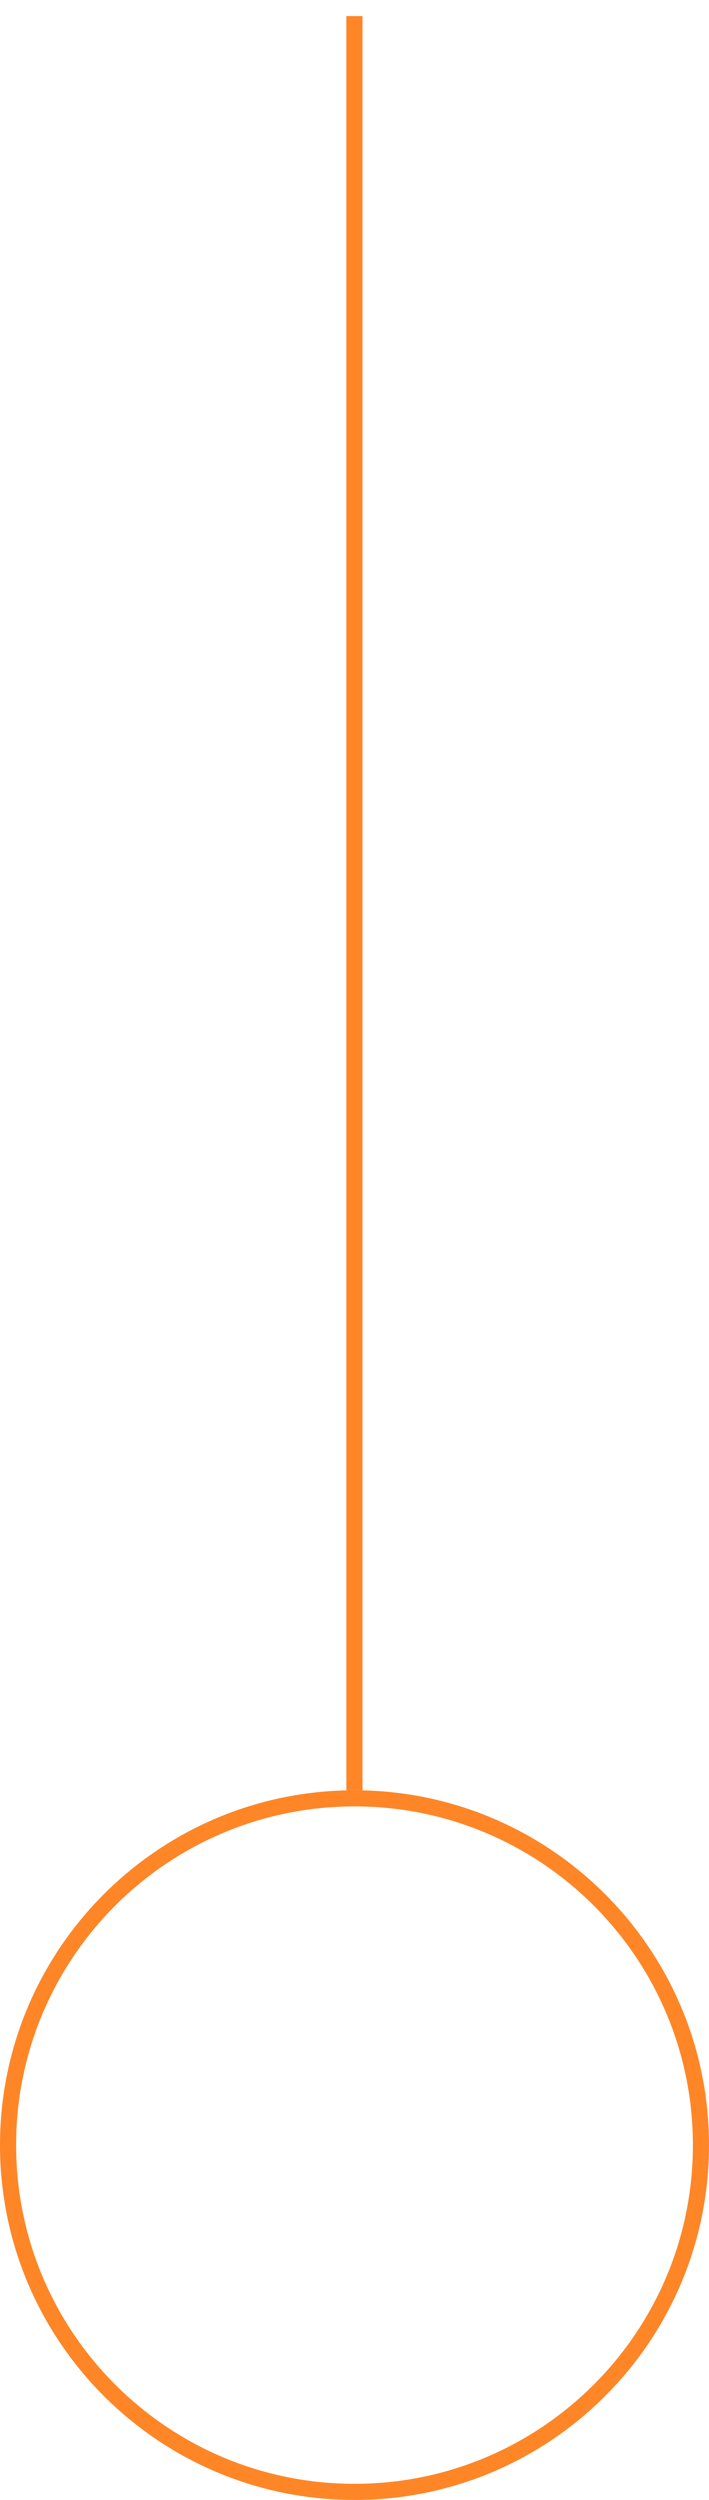 <svg width="44" height="155" viewBox="0 0 44 155" fill="none" xmlns="http://www.w3.org/2000/svg">
<line x1="21.996" y1="111.002" x2="21.996" y2="0.997" stroke="#FE8627"/>
<path d="M43.5 133C43.5 144.874 33.874 154.5 22 154.5C10.126 154.5 0.5 144.874 0.5 133C0.5 121.126 10.126 111.5 22 111.5C33.874 111.5 43.5 121.126 43.5 133Z" stroke="#FE8627"/>
</svg>
